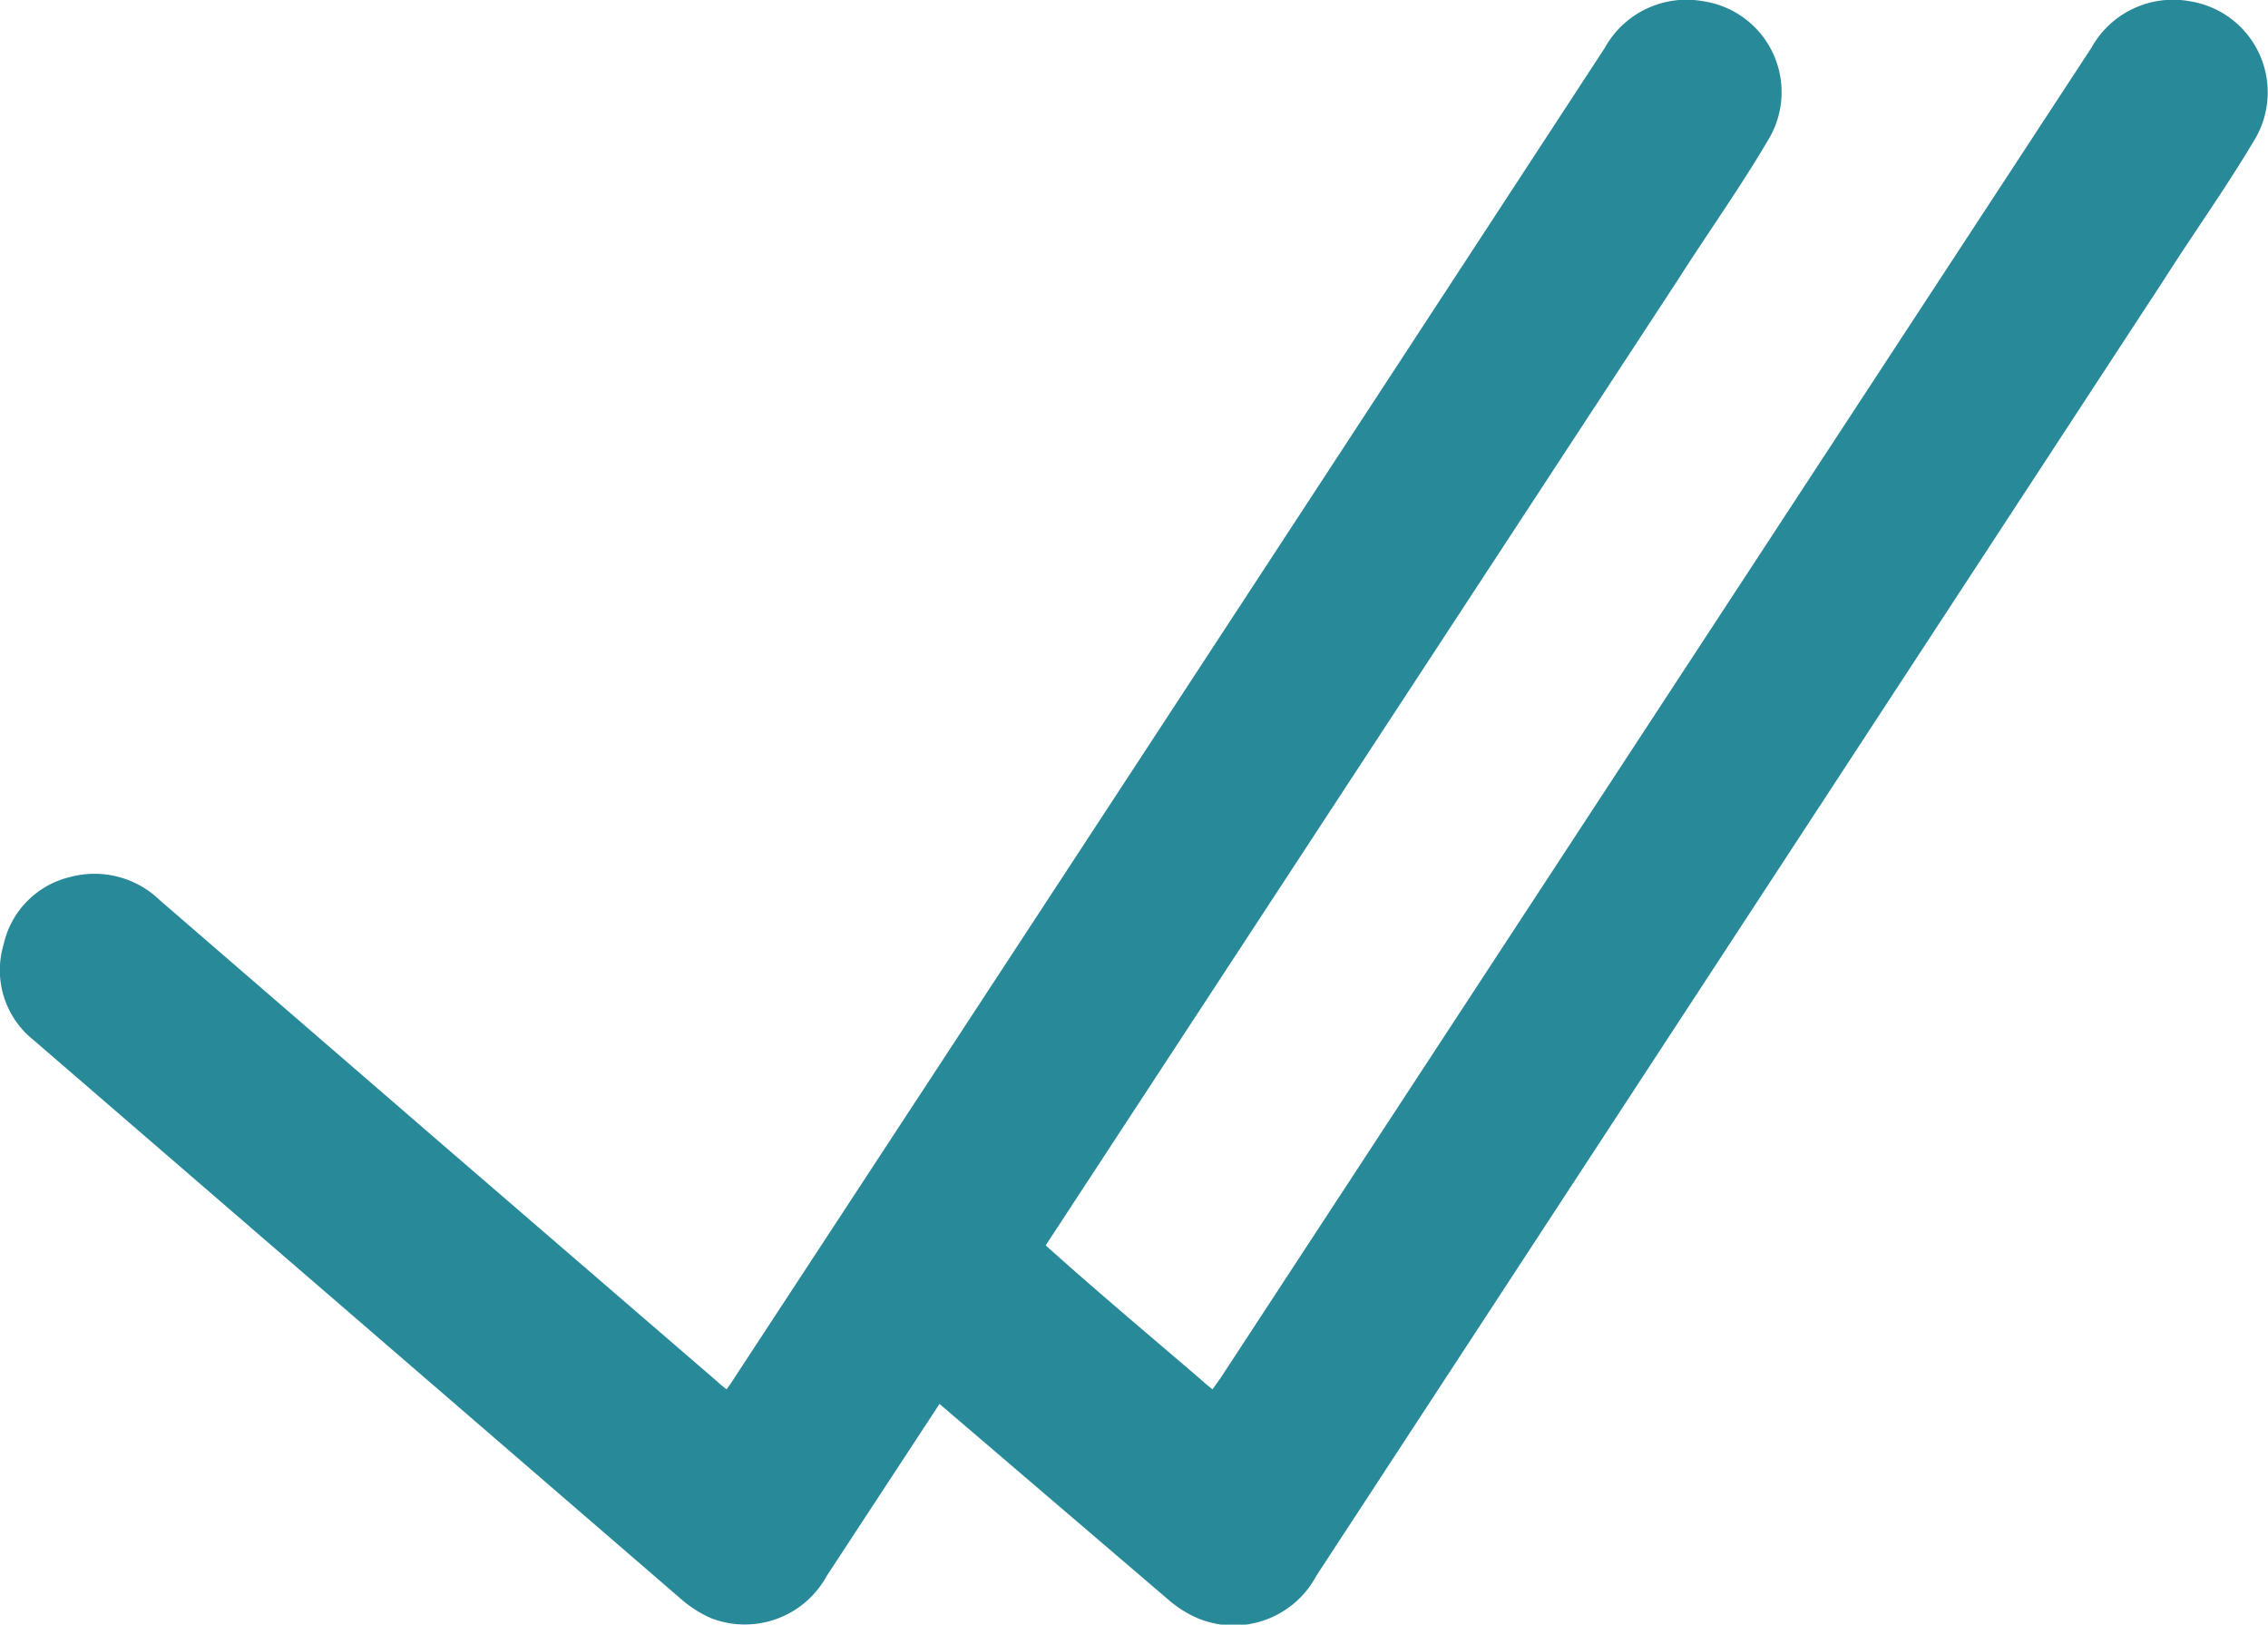 <svg id="Capa_4" data-name="Capa 4" xmlns="http://www.w3.org/2000/svg" viewBox="0 0 76.26 54.62"><defs><style>.cls-1{fill:#288a99;}</style></defs><title>check-card</title><path class="cls-1" d="M89.36,23a3.14,3.14,0,0,0-3.3,1.57L56.78,69.29l-.27.38c-.12-.1-.22-.17-.31-.26-1.77-1.52-3.54-3-5.3-4.58L72.19,32.32c1-1.57,2.11-3.12,3.06-4.75A3.09,3.09,0,0,0,73,23a3.14,3.14,0,0,0-3.3,1.57Q55.08,46.95,40.43,69.29c-.07.12-.16.24-.26.38-.12-.1-.22-.17-.31-.26l-9.22-7.95-9.52-8.23a3.16,3.16,0,0,0-3-.79,3,3,0,0,0-2.26,2.28,3,3,0,0,0,1,3.2q10.89,9.4,21.78,18.8a4,4,0,0,0,1,.64,3.14,3.14,0,0,0,3.9-1.42l3.79-5.78L55,76.72a3.84,3.84,0,0,0,1,.64A3.15,3.15,0,0,0,60,75.94L88.53,32.32c1-1.57,2.11-3.12,3.07-4.75A3.1,3.1,0,0,0,89.36,23" transform="translate(-15.74 -22.96)"/></svg>